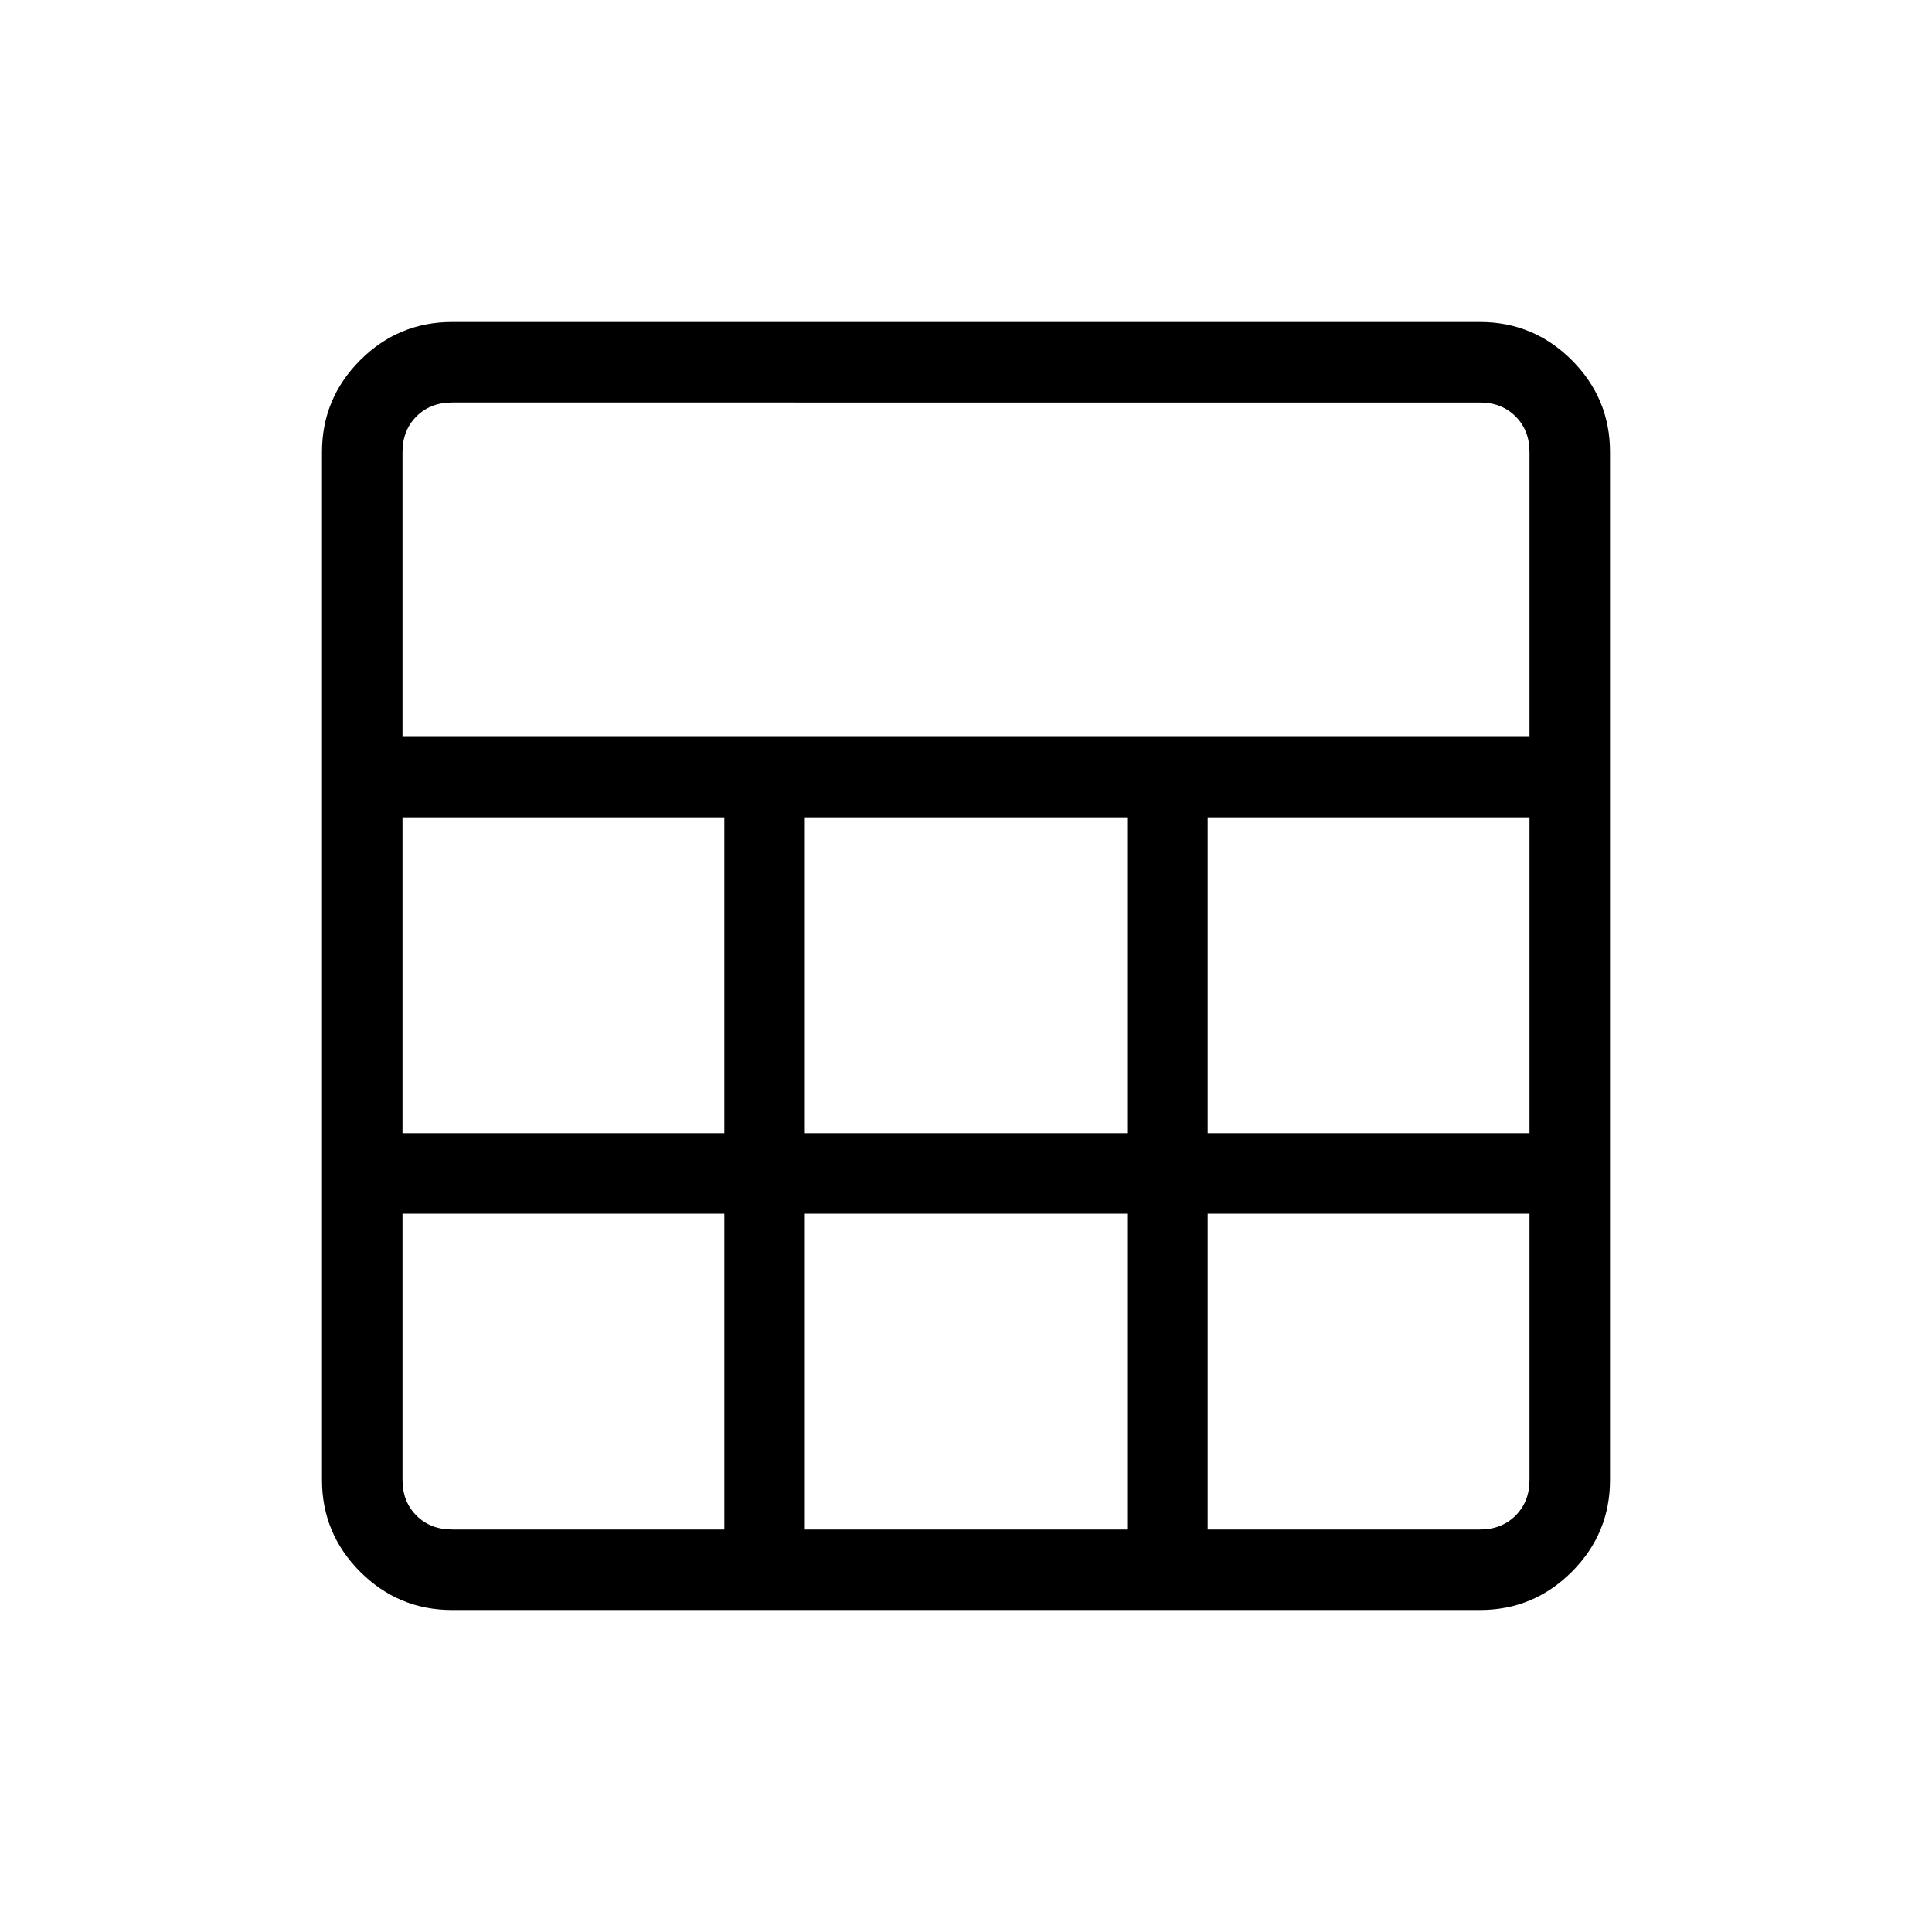 <svg viewBox="0 -960 960 960"><path d="M160-224.62v-510.76q0-26.66 18.98-45.64T224.62-800h510.76q26.66 0 45.64 18.98T800-735.38v510.76q0 26.66-18.98 45.64T735.38-160H224.62q-26.66 0-45.64-18.98T160-224.62Zm40-369.23h560v-141.53q0-10.77-6.92-17.7-6.93-6.92-17.7-6.92H224.62q-10.77 0-17.7 6.92-6.92 6.93-6.92 17.7v141.53Zm199.92 196.93h160.16v-156.93H399.92v156.93Zm0 196.92h160.16v-156.92H399.92V-200ZM200-396.92h159.92v-156.93H200v156.93Zm400.08 0H760v-156.93H600.08v156.93ZM224.62-200h135.3v-156.92H200v132.3q0 10.77 6.92 17.7 6.93 6.92 17.7 6.92Zm375.46 0h135.3q10.77 0 17.7-6.92 6.92-6.93 6.92-17.7v-132.3H600.08V-200Z"/></svg>